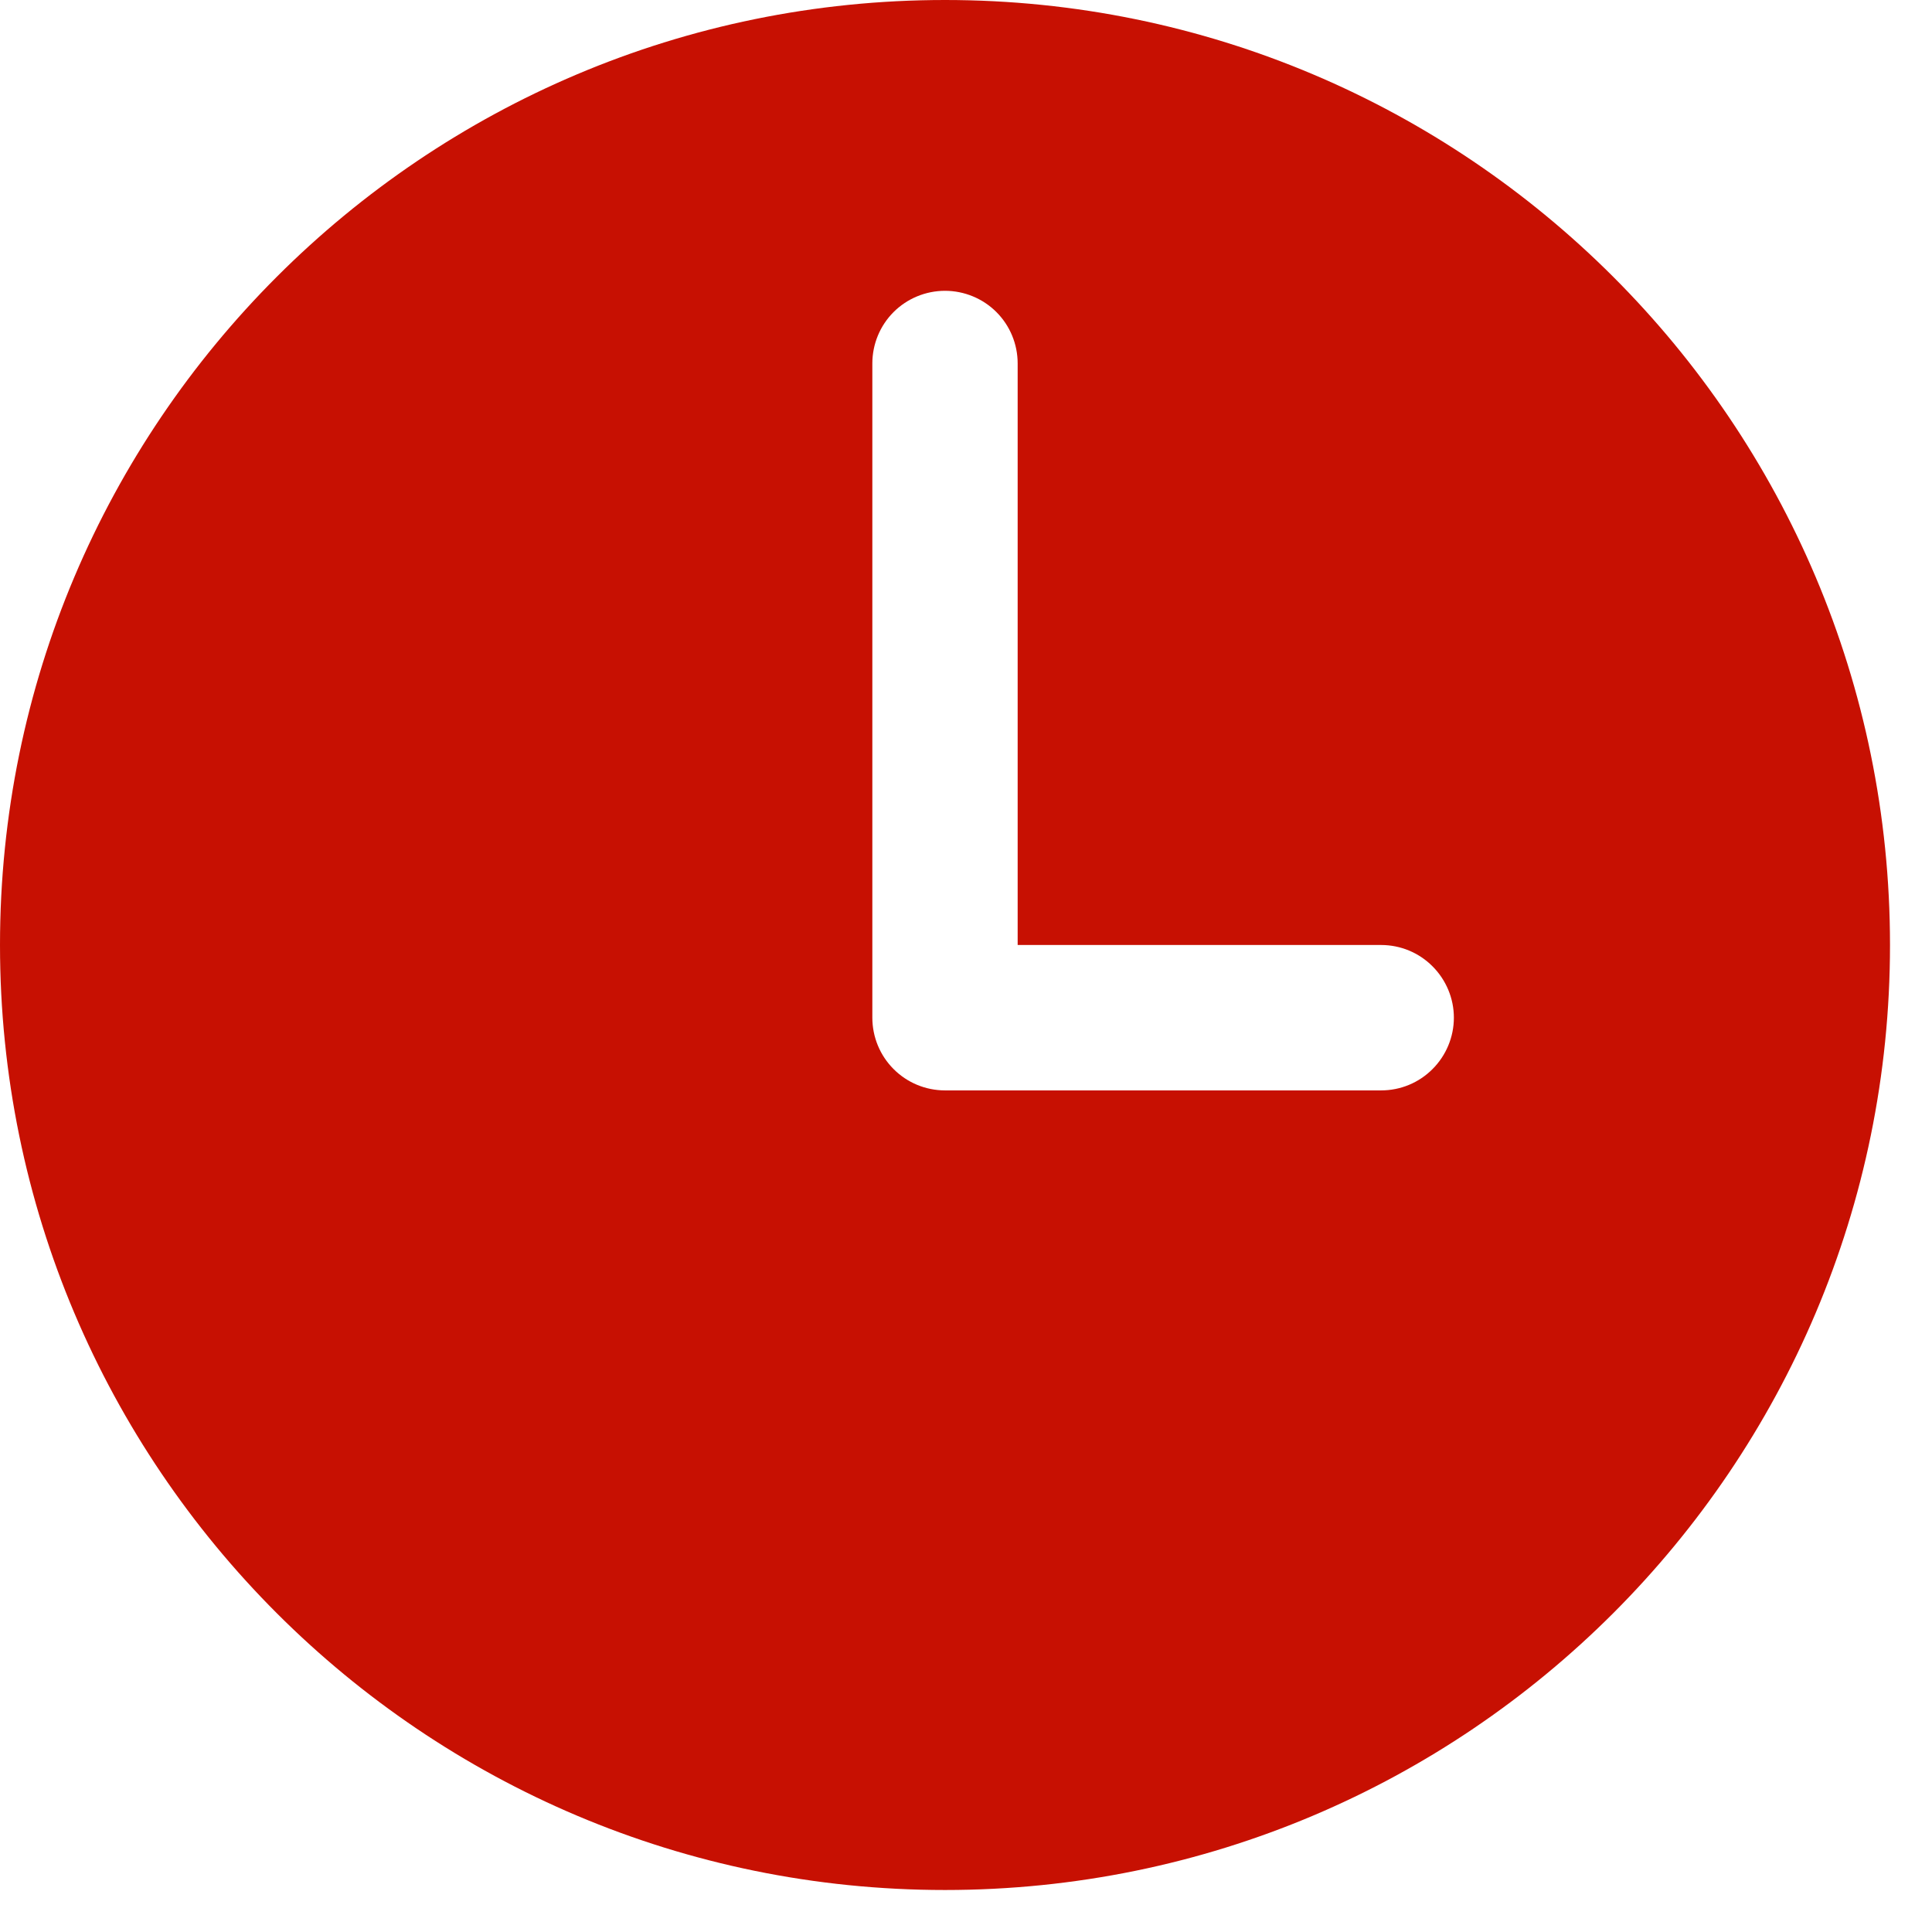 <svg width="23" height="23" viewBox="0 0 23 23" fill="none" xmlns="http://www.w3.org/2000/svg">
<path d="M11.25 0C5.037 0 0 5.037 0 11.25C0 17.463 5.037 22.5 11.25 22.5C17.463 22.5 22.5 17.463 22.5 11.25C22.5 5.037 17.463 0 11.25 0ZM16.442 12.981H11.25C11.021 12.981 10.8 12.89 10.638 12.727C10.476 12.565 10.385 12.345 10.385 12.115V4.327C10.385 4.097 10.476 3.877 10.638 3.715C10.8 3.553 11.021 3.462 11.25 3.462C11.479 3.462 11.7 3.553 11.862 3.715C12.024 3.877 12.115 4.097 12.115 4.327V11.25H16.442C16.672 11.25 16.892 11.341 17.054 11.504C17.216 11.666 17.308 11.886 17.308 12.115C17.308 12.345 17.216 12.565 17.054 12.727C16.892 12.89 16.672 12.981 16.442 12.981Z" fill="#C71002"/>
</svg>
